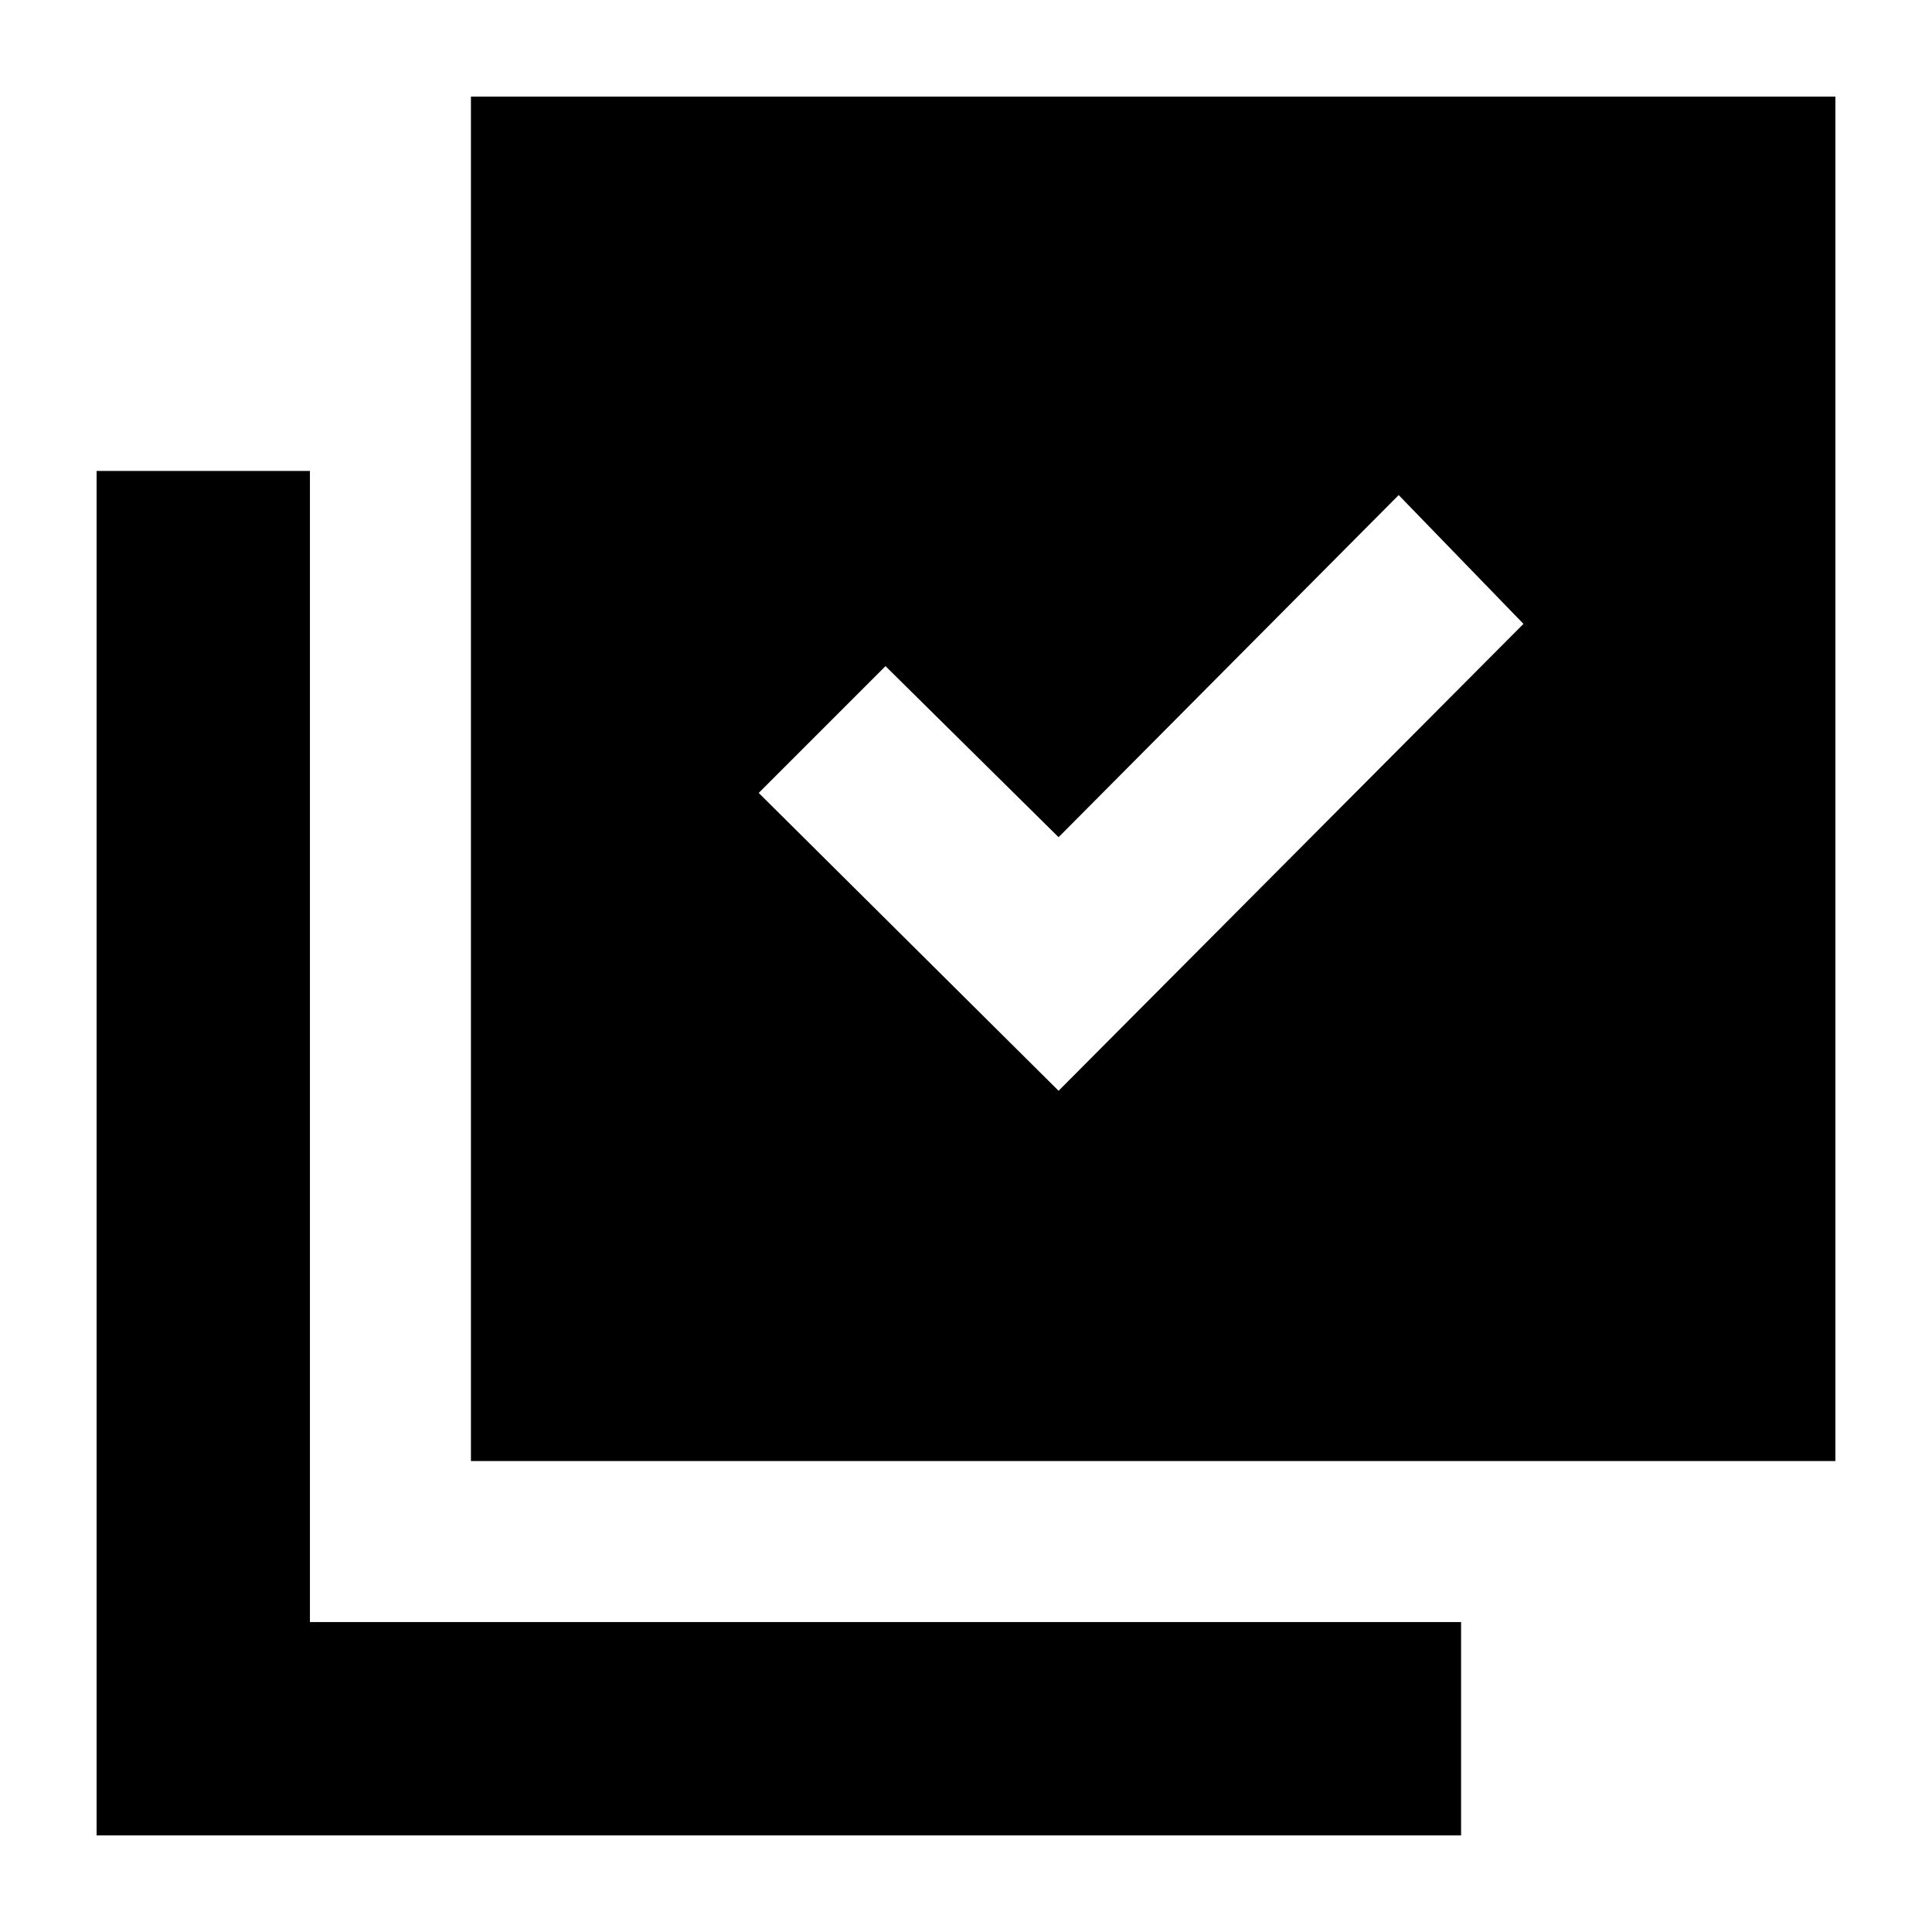 <svg xmlns="http://www.w3.org/2000/svg" height="24" width="24"><path d="M13.15 13.55 18.925 7.75 17.375 6.15 13.15 10.4 11 8.275 9.425 9.85ZM5.85 18.15V1.2H22.8V18.15ZM1.2 22.8V5.85H3.85V20.15H18.15V22.8Z"/></svg>